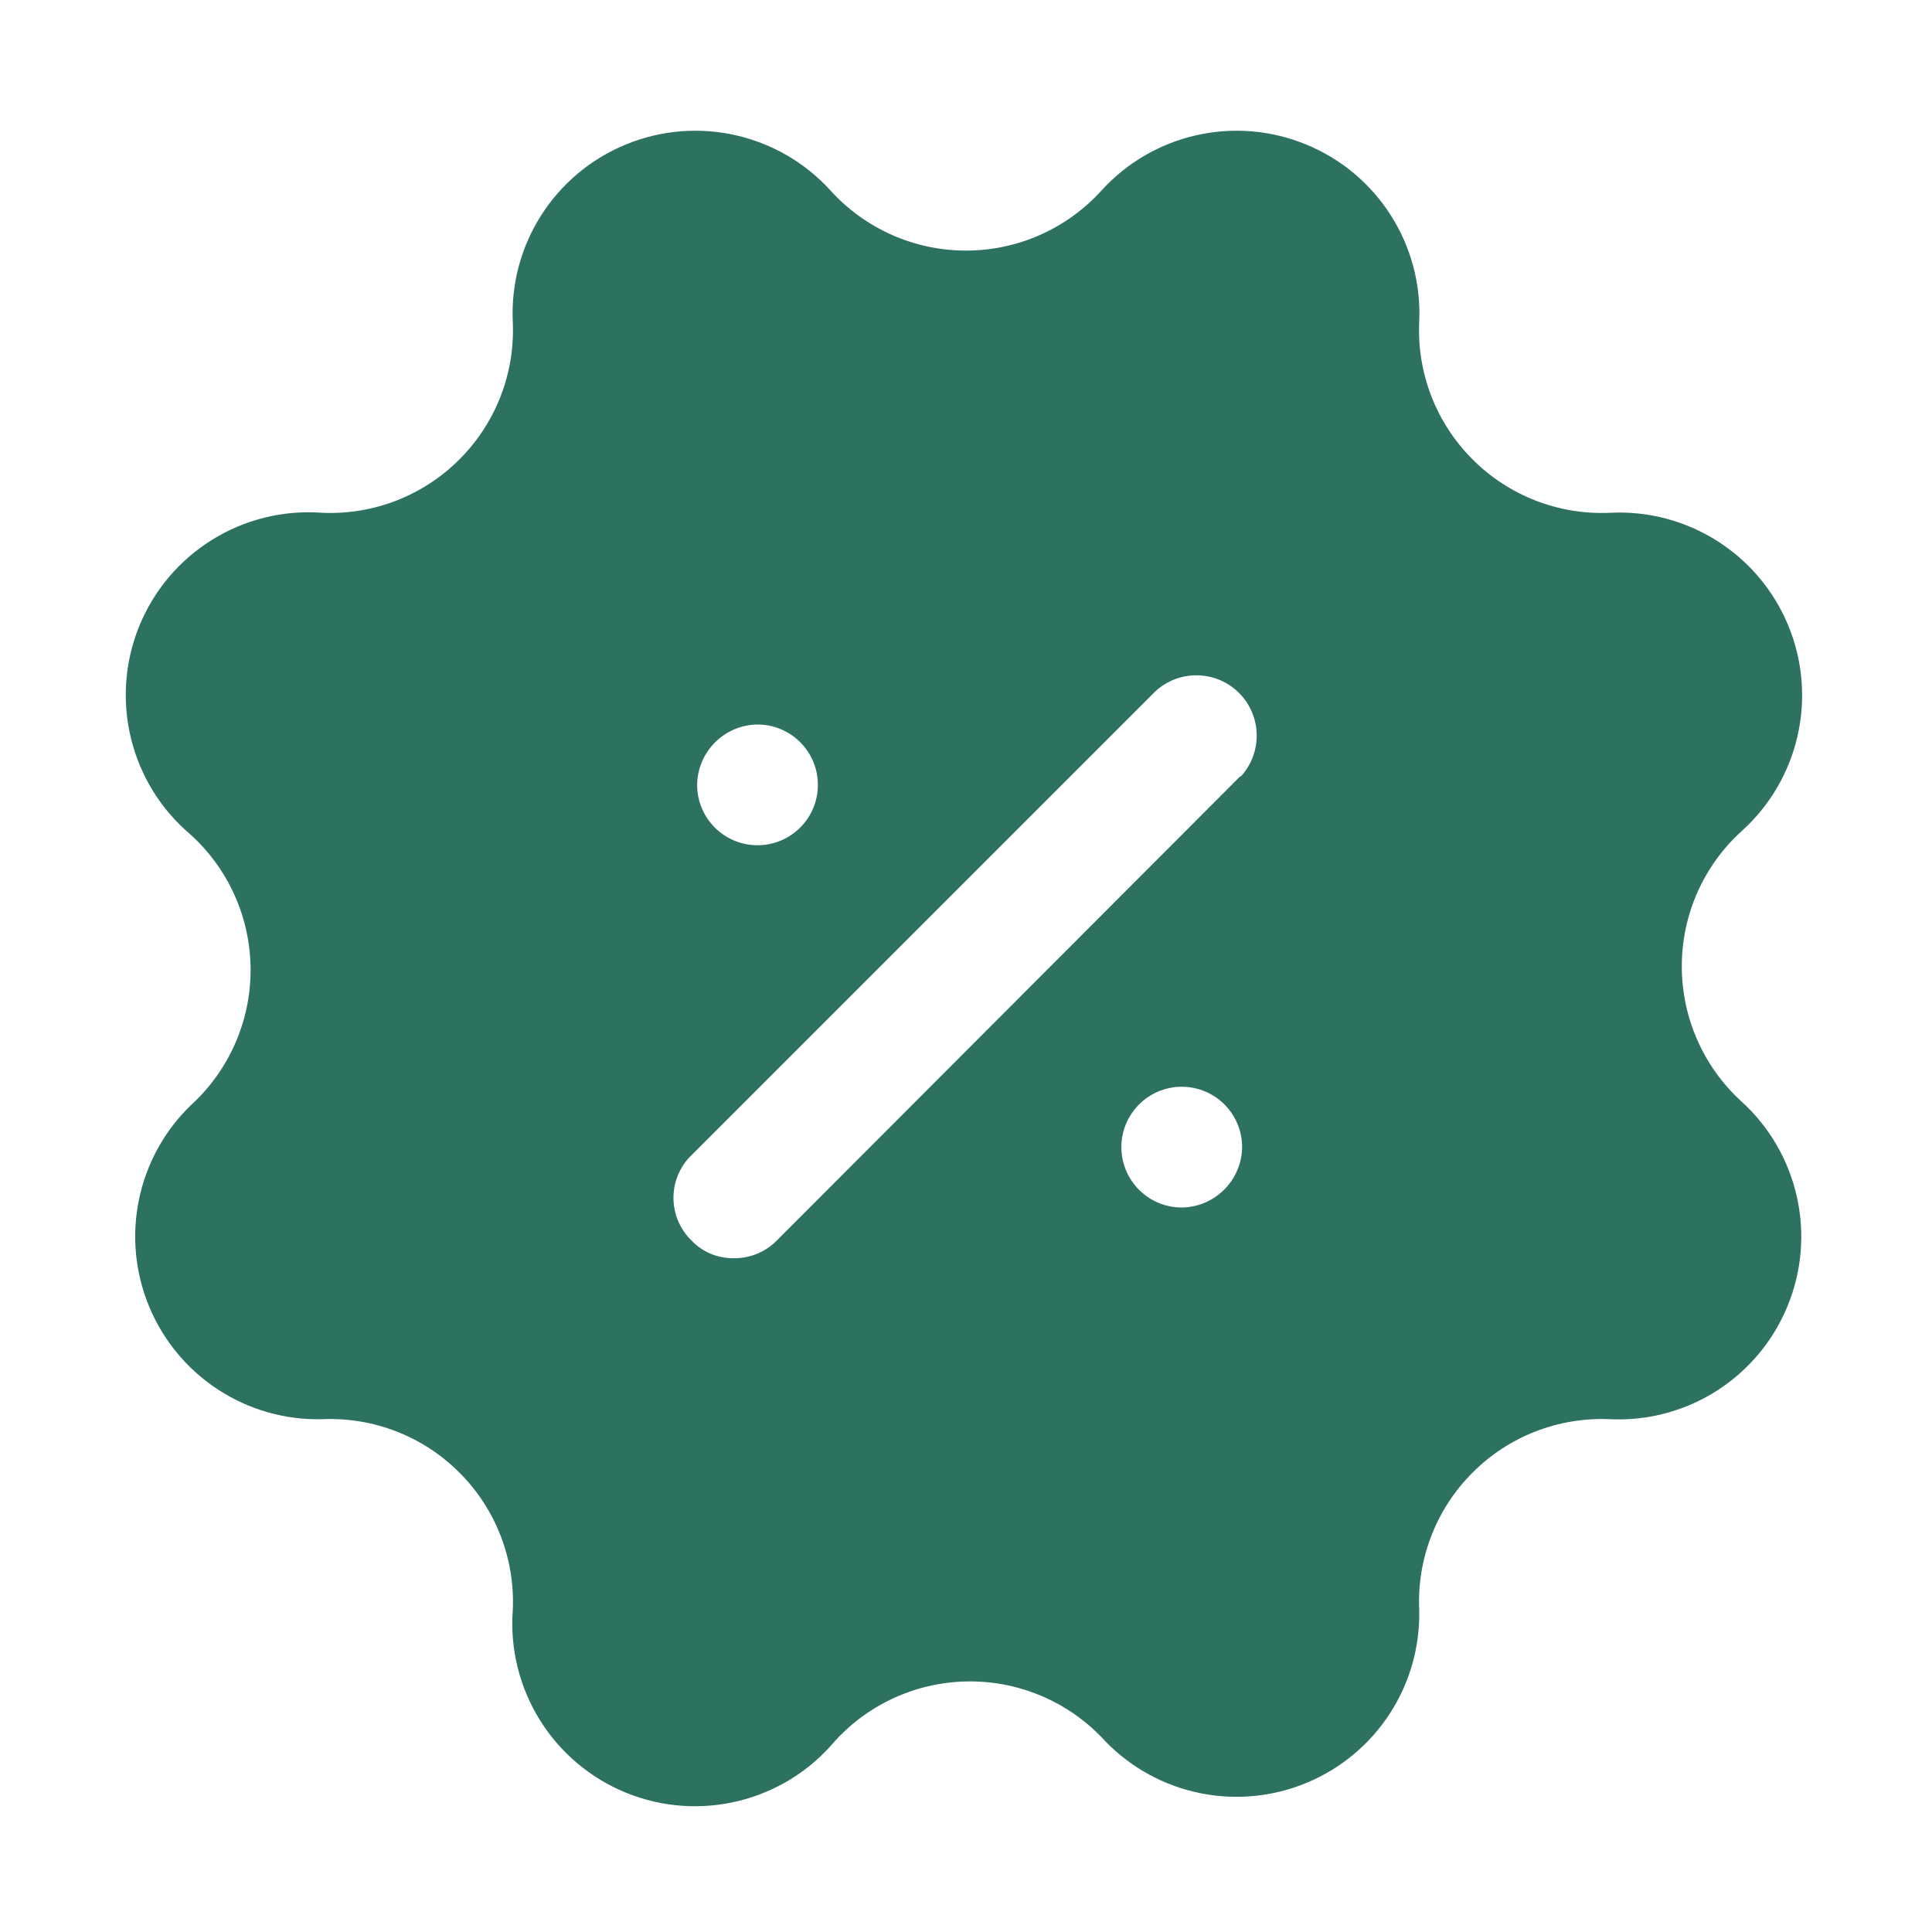 <svg width="24" height="24" viewBox="0 0 24 24" fill="none" xmlns="http://www.w3.org/2000/svg">
<g id="Comercial/Discount-2">
<path id="Icon" fill-rule="evenodd" clip-rule="evenodd" d="M22.213 7.767C22.581 8.653 22.352 9.676 21.64 10.32C21.165 10.749 20.893 11.358 20.892 11.998C20.89 12.637 21.158 13.248 21.63 13.68C22.34 14.323 22.57 15.343 22.204 16.228C21.839 17.114 20.957 17.675 20 17.63C19.363 17.601 18.743 17.842 18.293 18.293C17.842 18.743 17.601 19.363 17.63 20C17.651 20.934 17.098 21.785 16.236 22.145C15.374 22.505 14.38 22.301 13.73 21.63C13.3 21.157 12.69 20.887 12.05 20.887C11.41 20.887 10.8 21.157 10.37 21.63C9.736 22.383 8.689 22.641 7.777 22.27C6.866 21.898 6.297 20.982 6.37 20C6.399 19.363 6.158 18.743 5.707 18.293C5.257 17.842 4.637 17.601 4 17.63C3.066 17.651 2.215 17.098 1.855 16.236C1.495 15.374 1.699 14.38 2.37 13.73C2.843 13.3 3.113 12.69 3.113 12.05C3.113 11.41 2.843 10.8 2.37 10.37C1.617 9.736 1.359 8.689 1.73 7.777C2.102 6.866 3.018 6.297 4 6.37C4.637 6.399 5.257 6.158 5.707 5.707C6.158 5.257 6.399 4.637 6.37 4C6.325 3.043 6.886 2.161 7.772 1.796C8.657 1.43 9.677 1.66 10.32 2.37C10.75 2.843 11.36 3.113 12 3.113C12.64 3.113 13.25 2.843 13.68 2.37C14.323 1.66 15.343 1.43 16.228 1.796C17.114 2.161 17.675 3.043 17.63 4C17.601 4.637 17.842 5.257 18.293 5.707C18.743 6.158 19.363 6.399 20 6.37C20.959 6.321 21.845 6.88 22.213 7.767ZM10.16 9.75C10.16 9.336 9.824 9 9.41 9C8.998 9.005 8.665 9.338 8.66 9.75C8.66 10.164 8.996 10.5 9.41 10.5C9.824 10.5 10.16 10.164 10.16 9.75ZM14.68 15C14.266 15 13.93 14.664 13.93 14.25C13.93 13.836 14.266 13.5 14.68 13.5C15.094 13.5 15.43 13.836 15.43 14.25C15.425 14.662 15.092 14.995 14.68 15ZM9.65 15.41L15.41 9.64V9.65C15.685 9.354 15.677 8.894 15.392 8.608C15.106 8.323 14.646 8.315 14.35 8.59L8.59 14.35C8.447 14.489 8.366 14.68 8.366 14.88C8.366 15.08 8.447 15.271 8.59 15.41C8.728 15.555 8.92 15.634 9.12 15.63C9.319 15.631 9.51 15.552 9.65 15.41Z" fill="#2D7161"/>
</g>
</svg>
